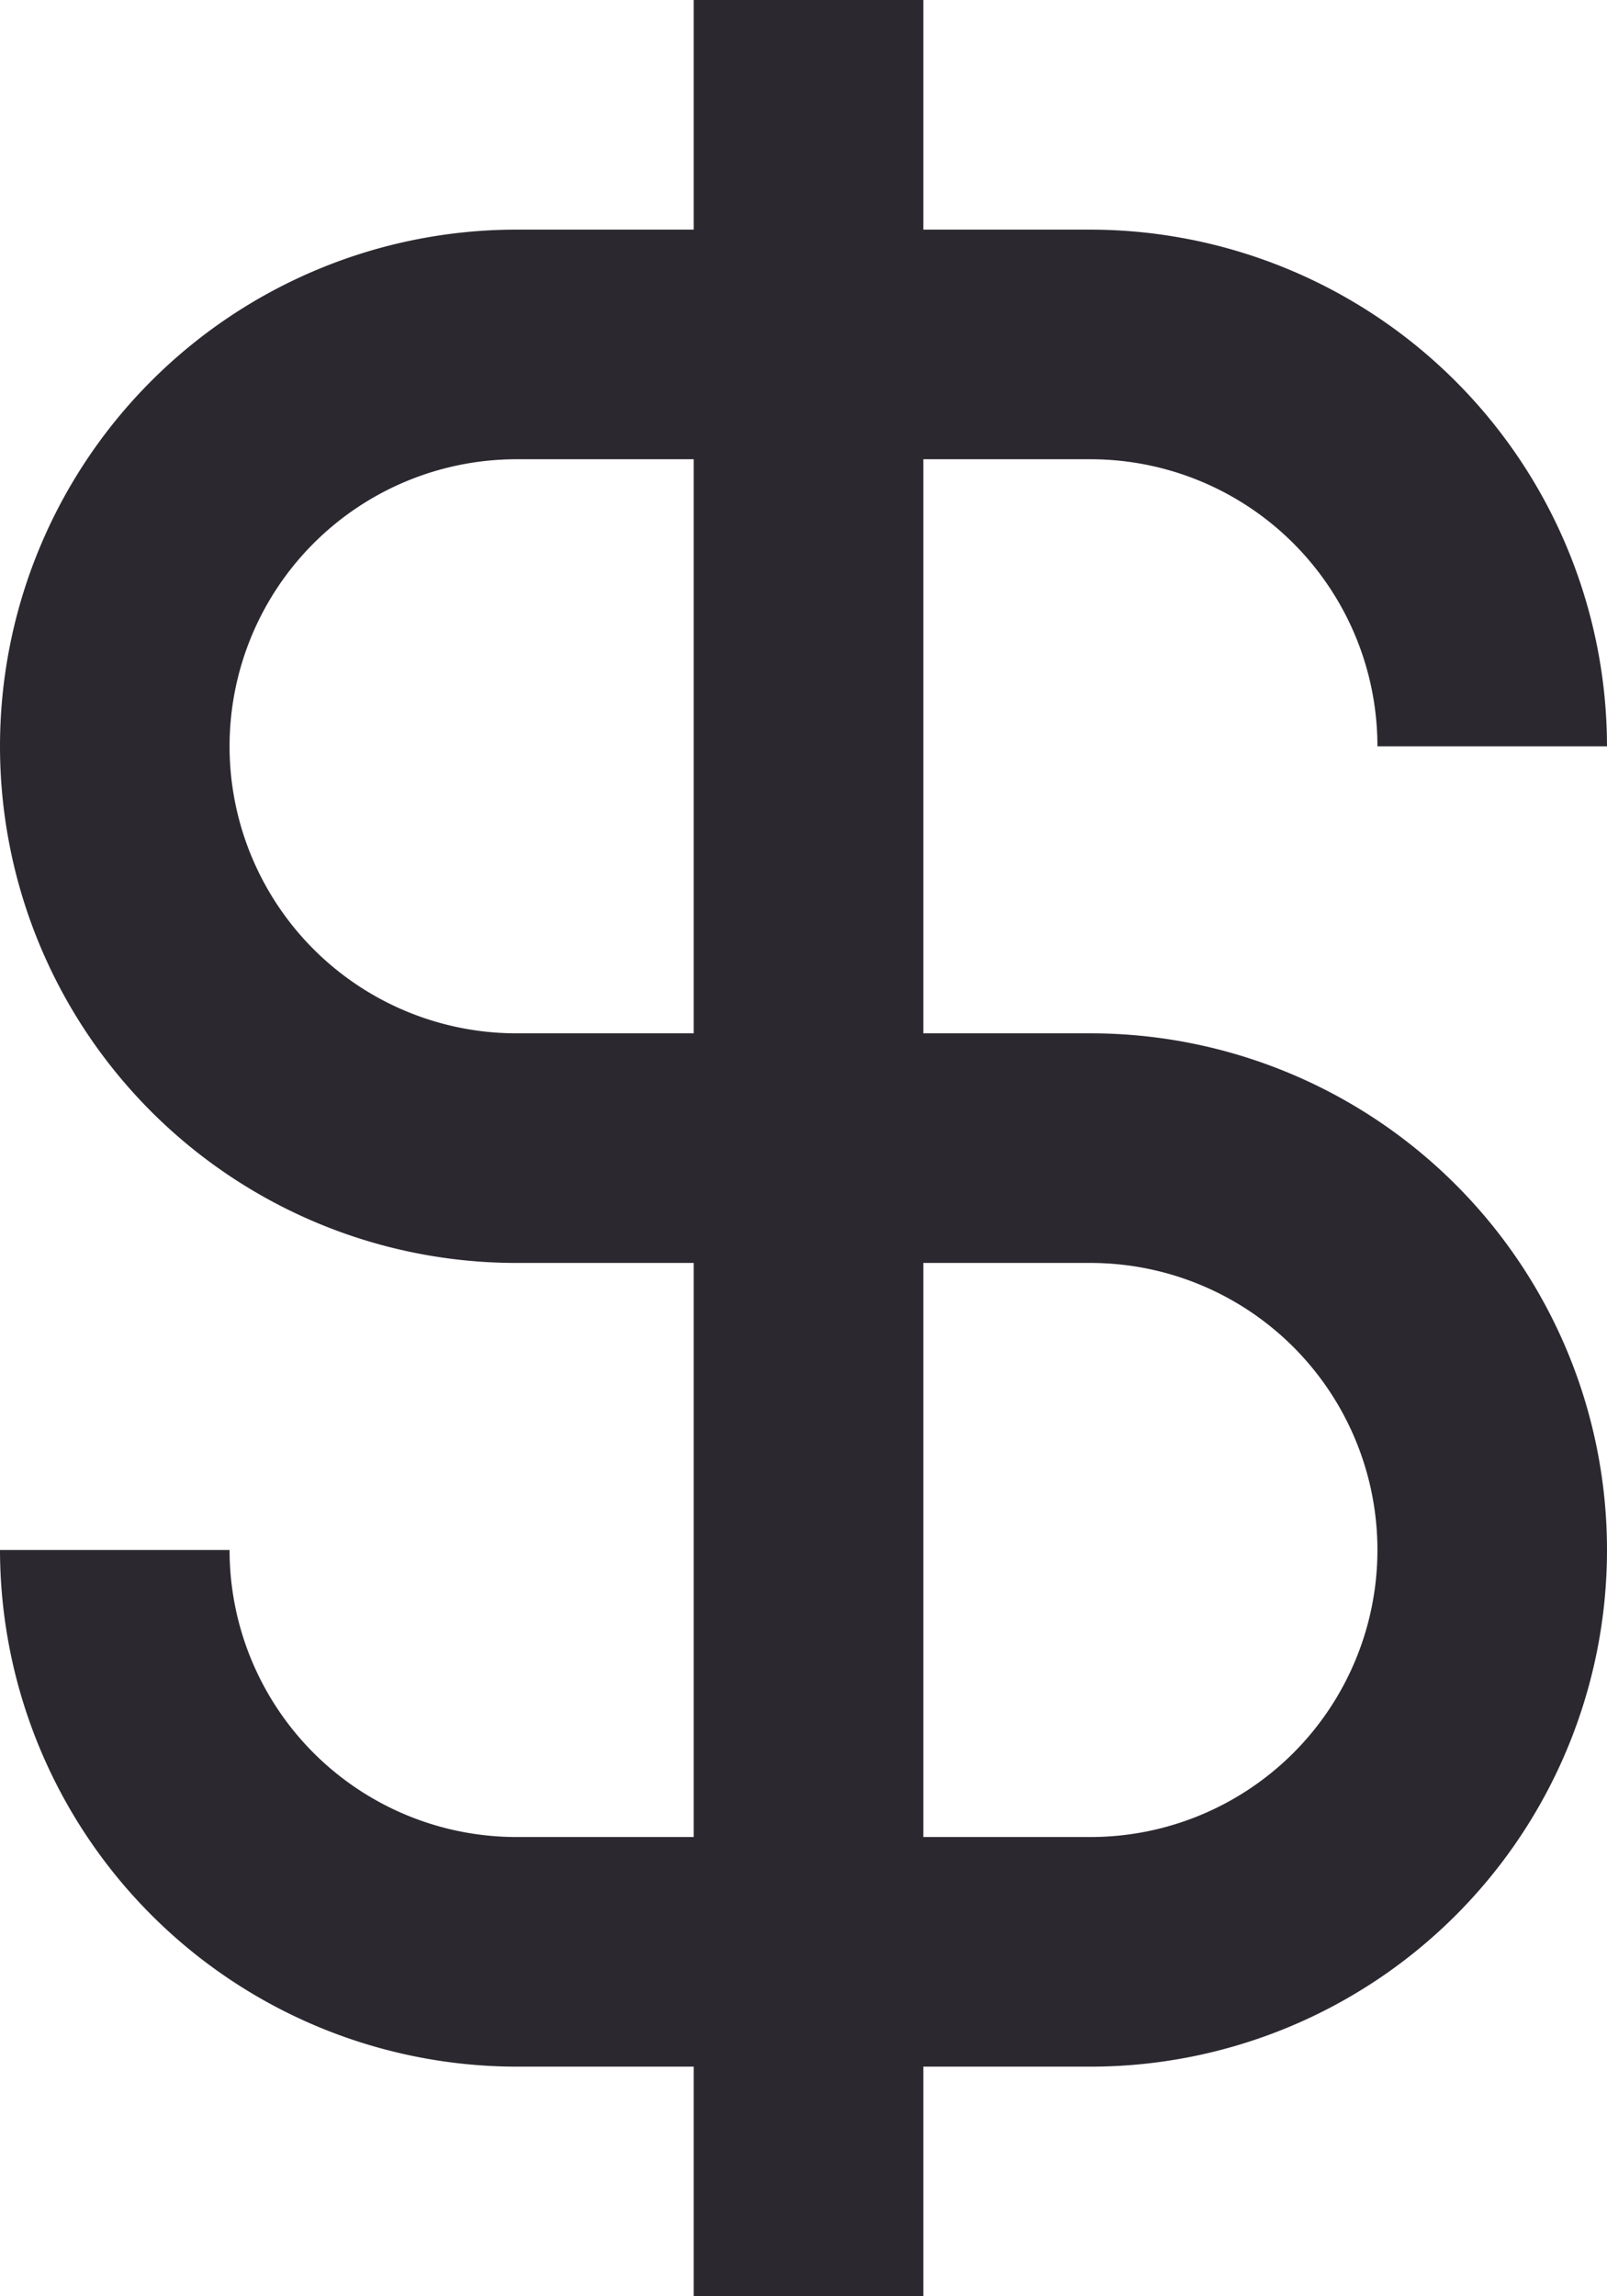 <svg xmlns="http://www.w3.org/2000/svg" viewBox="0 0 22.4 32"><defs><style>.cls-1{fill:#2c2830;}</style></defs><title>finance</title><g id="Layer_2" data-name="Layer 2"><g id="Layer_1-2" data-name="Layer 1"><g id="finance"><path class="cls-1" d="M15.2,14.4H12.87v-8H15.2a4,4,0,0,1,4,4h3.2a7.21,7.21,0,0,0-7.2-7.2H12.87V0H9.67V3.2H7.2a7.2,7.2,0,0,0,0,14.4H9.67v8H7.2a4,4,0,0,1-4-4H0a7.21,7.21,0,0,0,7.2,7.2H9.67V32h3.2V28.8H15.2a7.2,7.2,0,0,0,0-14.4Zm-8,0a4,4,0,0,1,0-8H9.67v8Zm8,11.2H12.87v-8H15.2a4,4,0,0,1,0,8Z"/></g></g></g></svg>